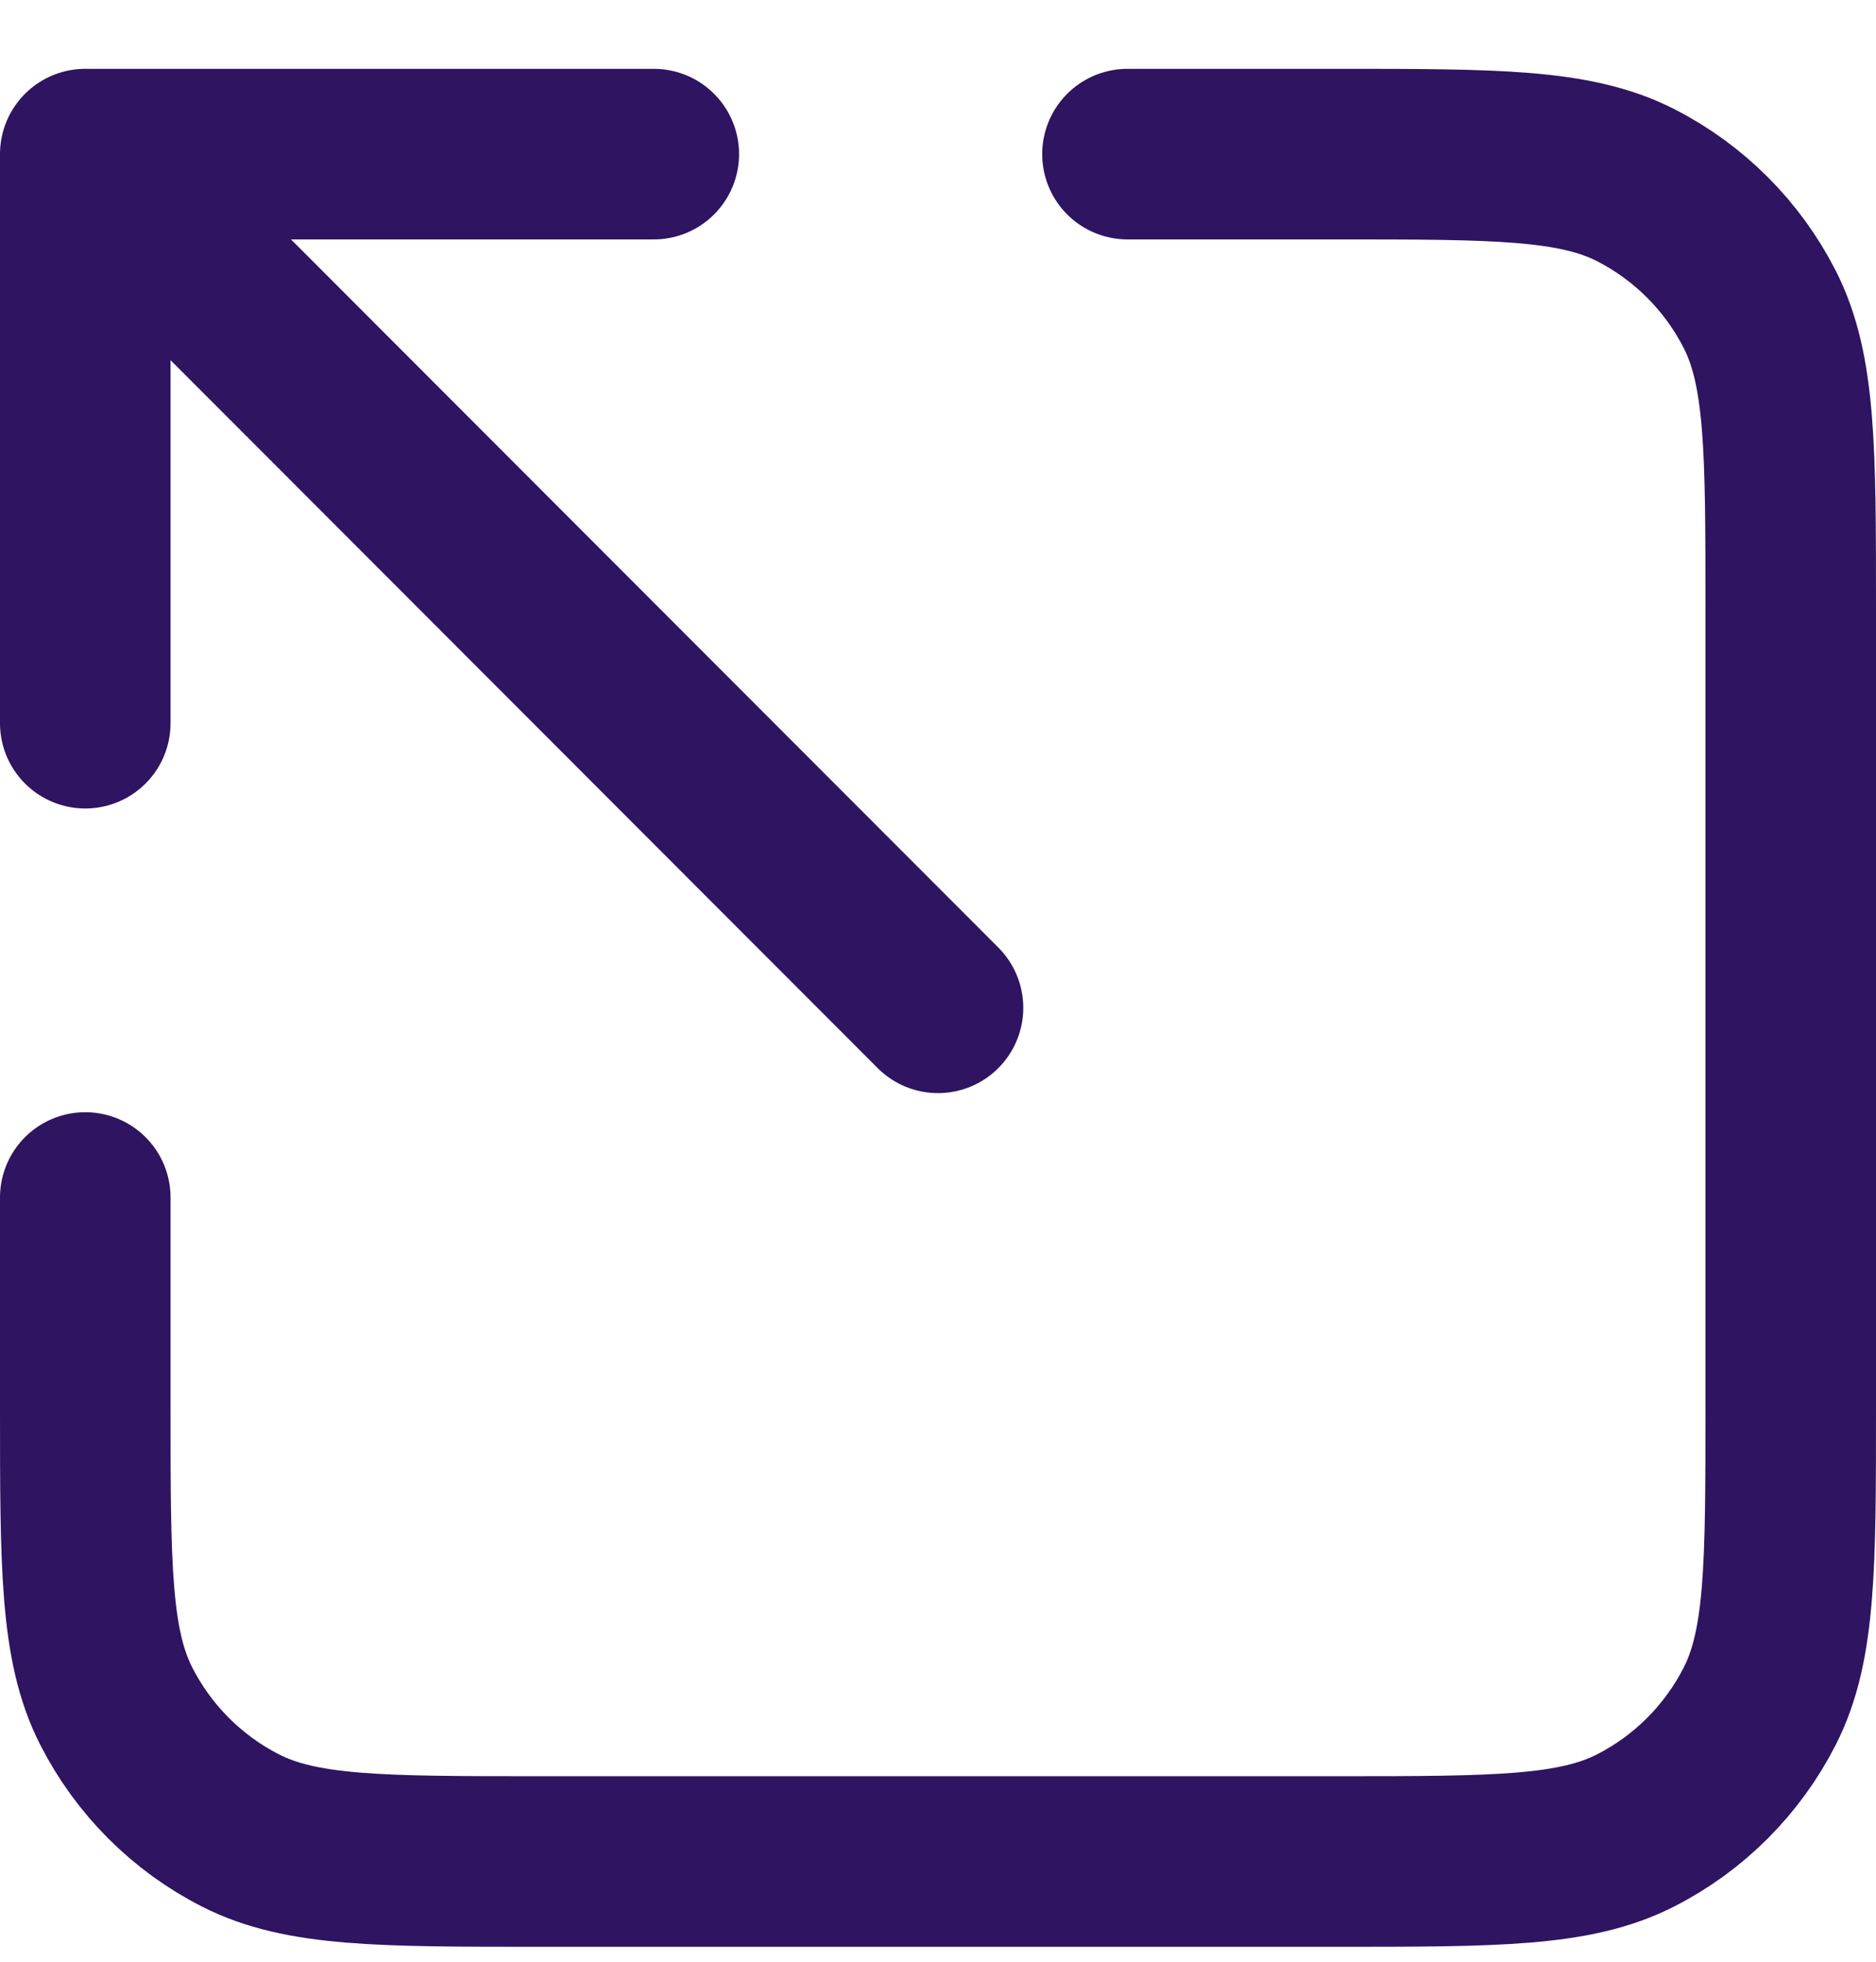 <svg width="22" height="23" viewBox="0 0 22 23" fill="none" xmlns="http://www.w3.org/2000/svg">
<path d="M1 8.479L1 1.807M1 1.807H7.667M1 1.807L11 11.816M13.222 1.807H15.667C17.534 1.807 18.467 1.807 19.18 2.17C19.807 2.49 20.317 3 20.637 3.628C21 4.342 21 5.276 21 7.145V16.487C21 18.355 21 19.29 20.637 20.003C20.317 20.631 19.807 21.142 19.18 21.461C18.467 21.825 17.534 21.825 15.667 21.825H6.333C4.466 21.825 3.533 21.825 2.82 21.461C2.193 21.142 1.683 20.631 1.363 20.003C1 19.29 1 18.355 1 16.487V14.04" stroke="#2E1461" stroke-width="2" stroke-linecap="round" stroke-linejoin="round"/>
</svg>

